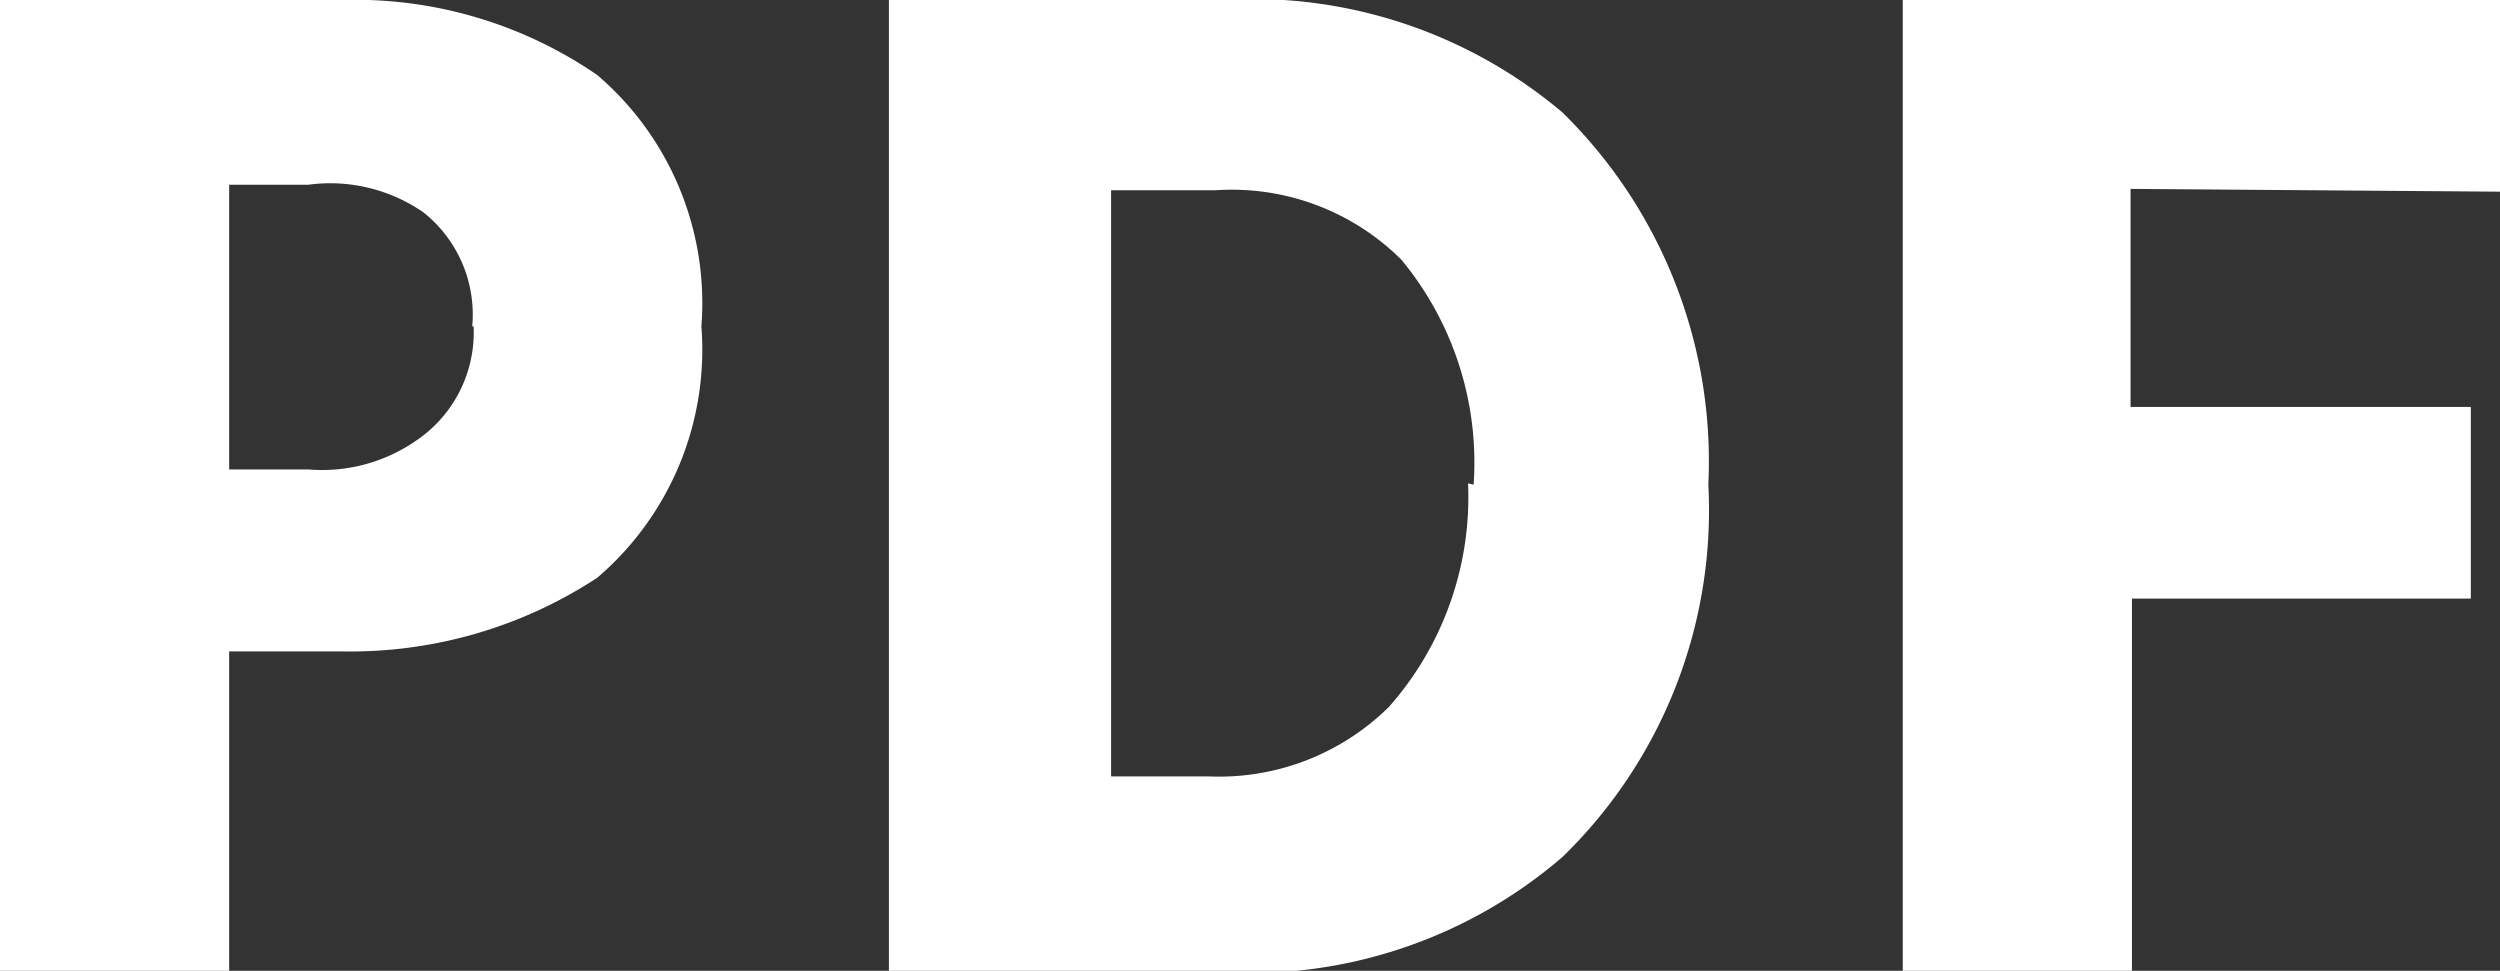 <svg xmlns="http://www.w3.org/2000/svg" viewBox="0 0 18 6.99"><rect x="0" y="0" width="18" height="6.99" fill="#333333" stroke="none"/><defs><style>.cls-1{fill:#fff;}</style></defs><title>Asset 1</title><g id="Layer_2" data-name="Layer 2"><g id="Layer_1-2" data-name="Layer 1"><g id="Layer_2-2" data-name="Layer 2"><g id="Layer_1-2-2" data-name="Layer 1-2"><g id="Guidelines"><g id="Icons"><path id="PDF" class="cls-1" d="M5.05,2.35A2.16,2.16,0,0,1,4.3,4.16a3.24,3.24,0,0,1-1.84.53H1.65V7H0V0H2.46A3.08,3.08,0,0,1,4.3.54,2.16,2.16,0,0,1,5.05,2.35Zm-1.65,0a.94.94,0,0,0-.35-.82,1.18,1.18,0,0,0-.83-.2H1.65V3.38h.57A1.19,1.19,0,0,0,3,3.17a.94.94,0,0,0,.41-.82Zm8.9,1.14a3.48,3.48,0,0,1-1.05,2.68A3.45,3.45,0,0,1,8.79,7H6.4V0H8.79a3.46,3.46,0,0,1,2.46.81A3.52,3.52,0,0,1,12.3,3.49Zm-1.69,0a2.29,2.29,0,0,0-.52-1.62,1.73,1.73,0,0,0-1.34-.5H8V5.59h.7A1.74,1.74,0,0,0,10,5.09a2.28,2.28,0,0,0,.57-1.61ZM18,1.38V0H13.7V7h1.65V4.31h2.44V2.93H15.34V1.36Z"/></g></g></g></g></g></g></svg>